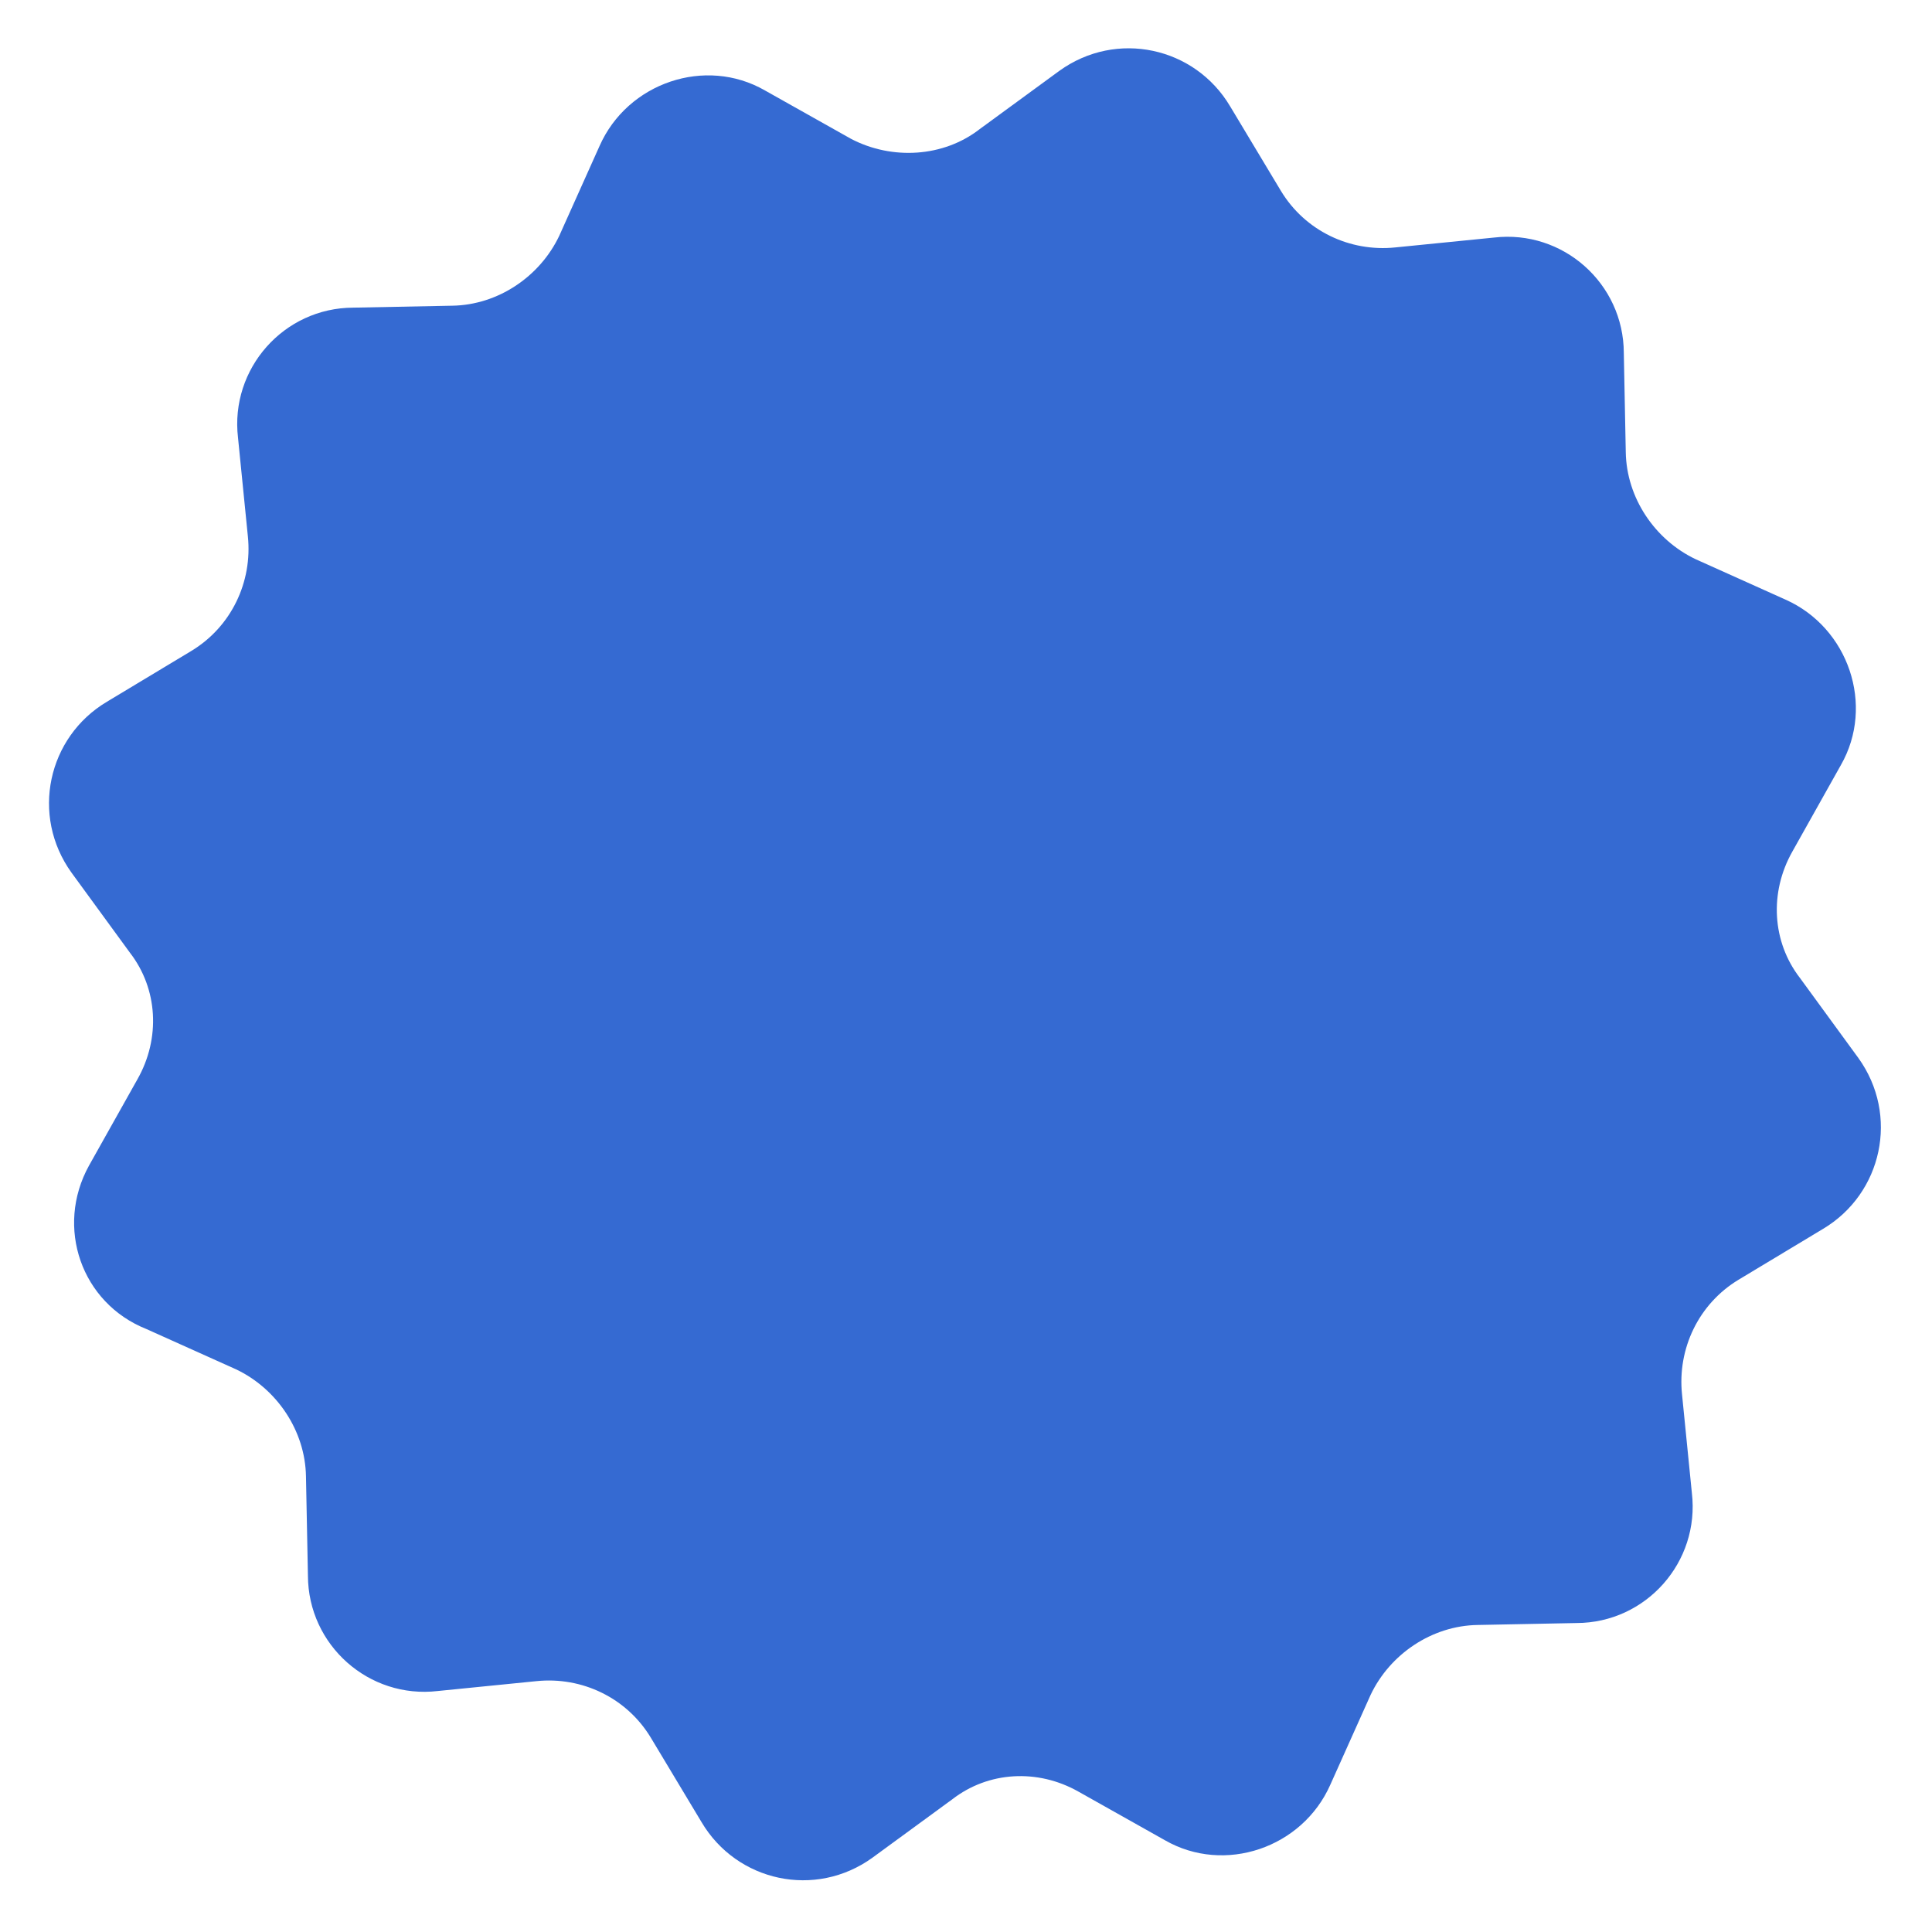 <svg width="151" height="151" viewBox="0 0 151 151" fill="none" xmlns="http://www.w3.org/2000/svg">
<path d="M76.556 10.101L82.797 5.536C87.257 2.321 93.385 3.662 96.144 8.31L100.104 14.905C101.998 18.052 105.508 19.705 109.053 19.338L116.76 18.568C122.15 17.935 126.899 22.154 126.913 27.587L127.066 35.34C127.124 38.907 129.336 42.19 132.528 43.707L139.539 46.859C144.477 49.048 146.546 55.135 143.878 59.796L140.094 66.542C138.27 69.756 138.501 73.623 140.685 76.442L145.245 82.69C148.458 87.156 147.118 93.29 142.476 96.051L135.889 100.015C132.746 101.91 131.095 105.424 131.462 108.973L132.232 116.689C132.865 122.085 128.651 126.838 123.224 126.852L115.48 127.004C111.917 127.061 108.637 129.275 107.122 132.47L103.974 139.489C101.788 144.432 95.709 146.503 91.052 143.831L84.313 140.042C81.103 138.215 77.24 138.446 74.424 140.632L68.183 145.196C63.723 148.412 57.595 147.07 54.836 142.422L50.876 135.828C48.982 132.681 45.472 131.028 41.927 131.394L34.219 132.165C28.83 132.797 24.081 128.579 24.067 123.146L23.914 115.393C23.856 111.826 21.644 108.543 18.452 107.025L11.441 103.873C6.357 101.848 4.297 95.917 6.956 91.101L10.741 84.355C12.565 81.141 12.334 77.273 10.15 74.454L5.59 68.206C2.377 63.741 3.716 57.606 8.359 54.845L14.945 50.881C18.089 48.986 19.74 45.472 19.373 41.923L18.602 34.207C17.97 28.812 22.183 24.058 27.61 24.045L35.355 23.893C38.918 23.835 42.197 21.621 43.712 18.426L46.86 11.408C49.046 6.464 55.126 4.394 59.782 7.066L66.522 10.855C69.723 12.527 73.74 12.287 76.556 10.101Z" fill="#356AD2"/>
</svg>
